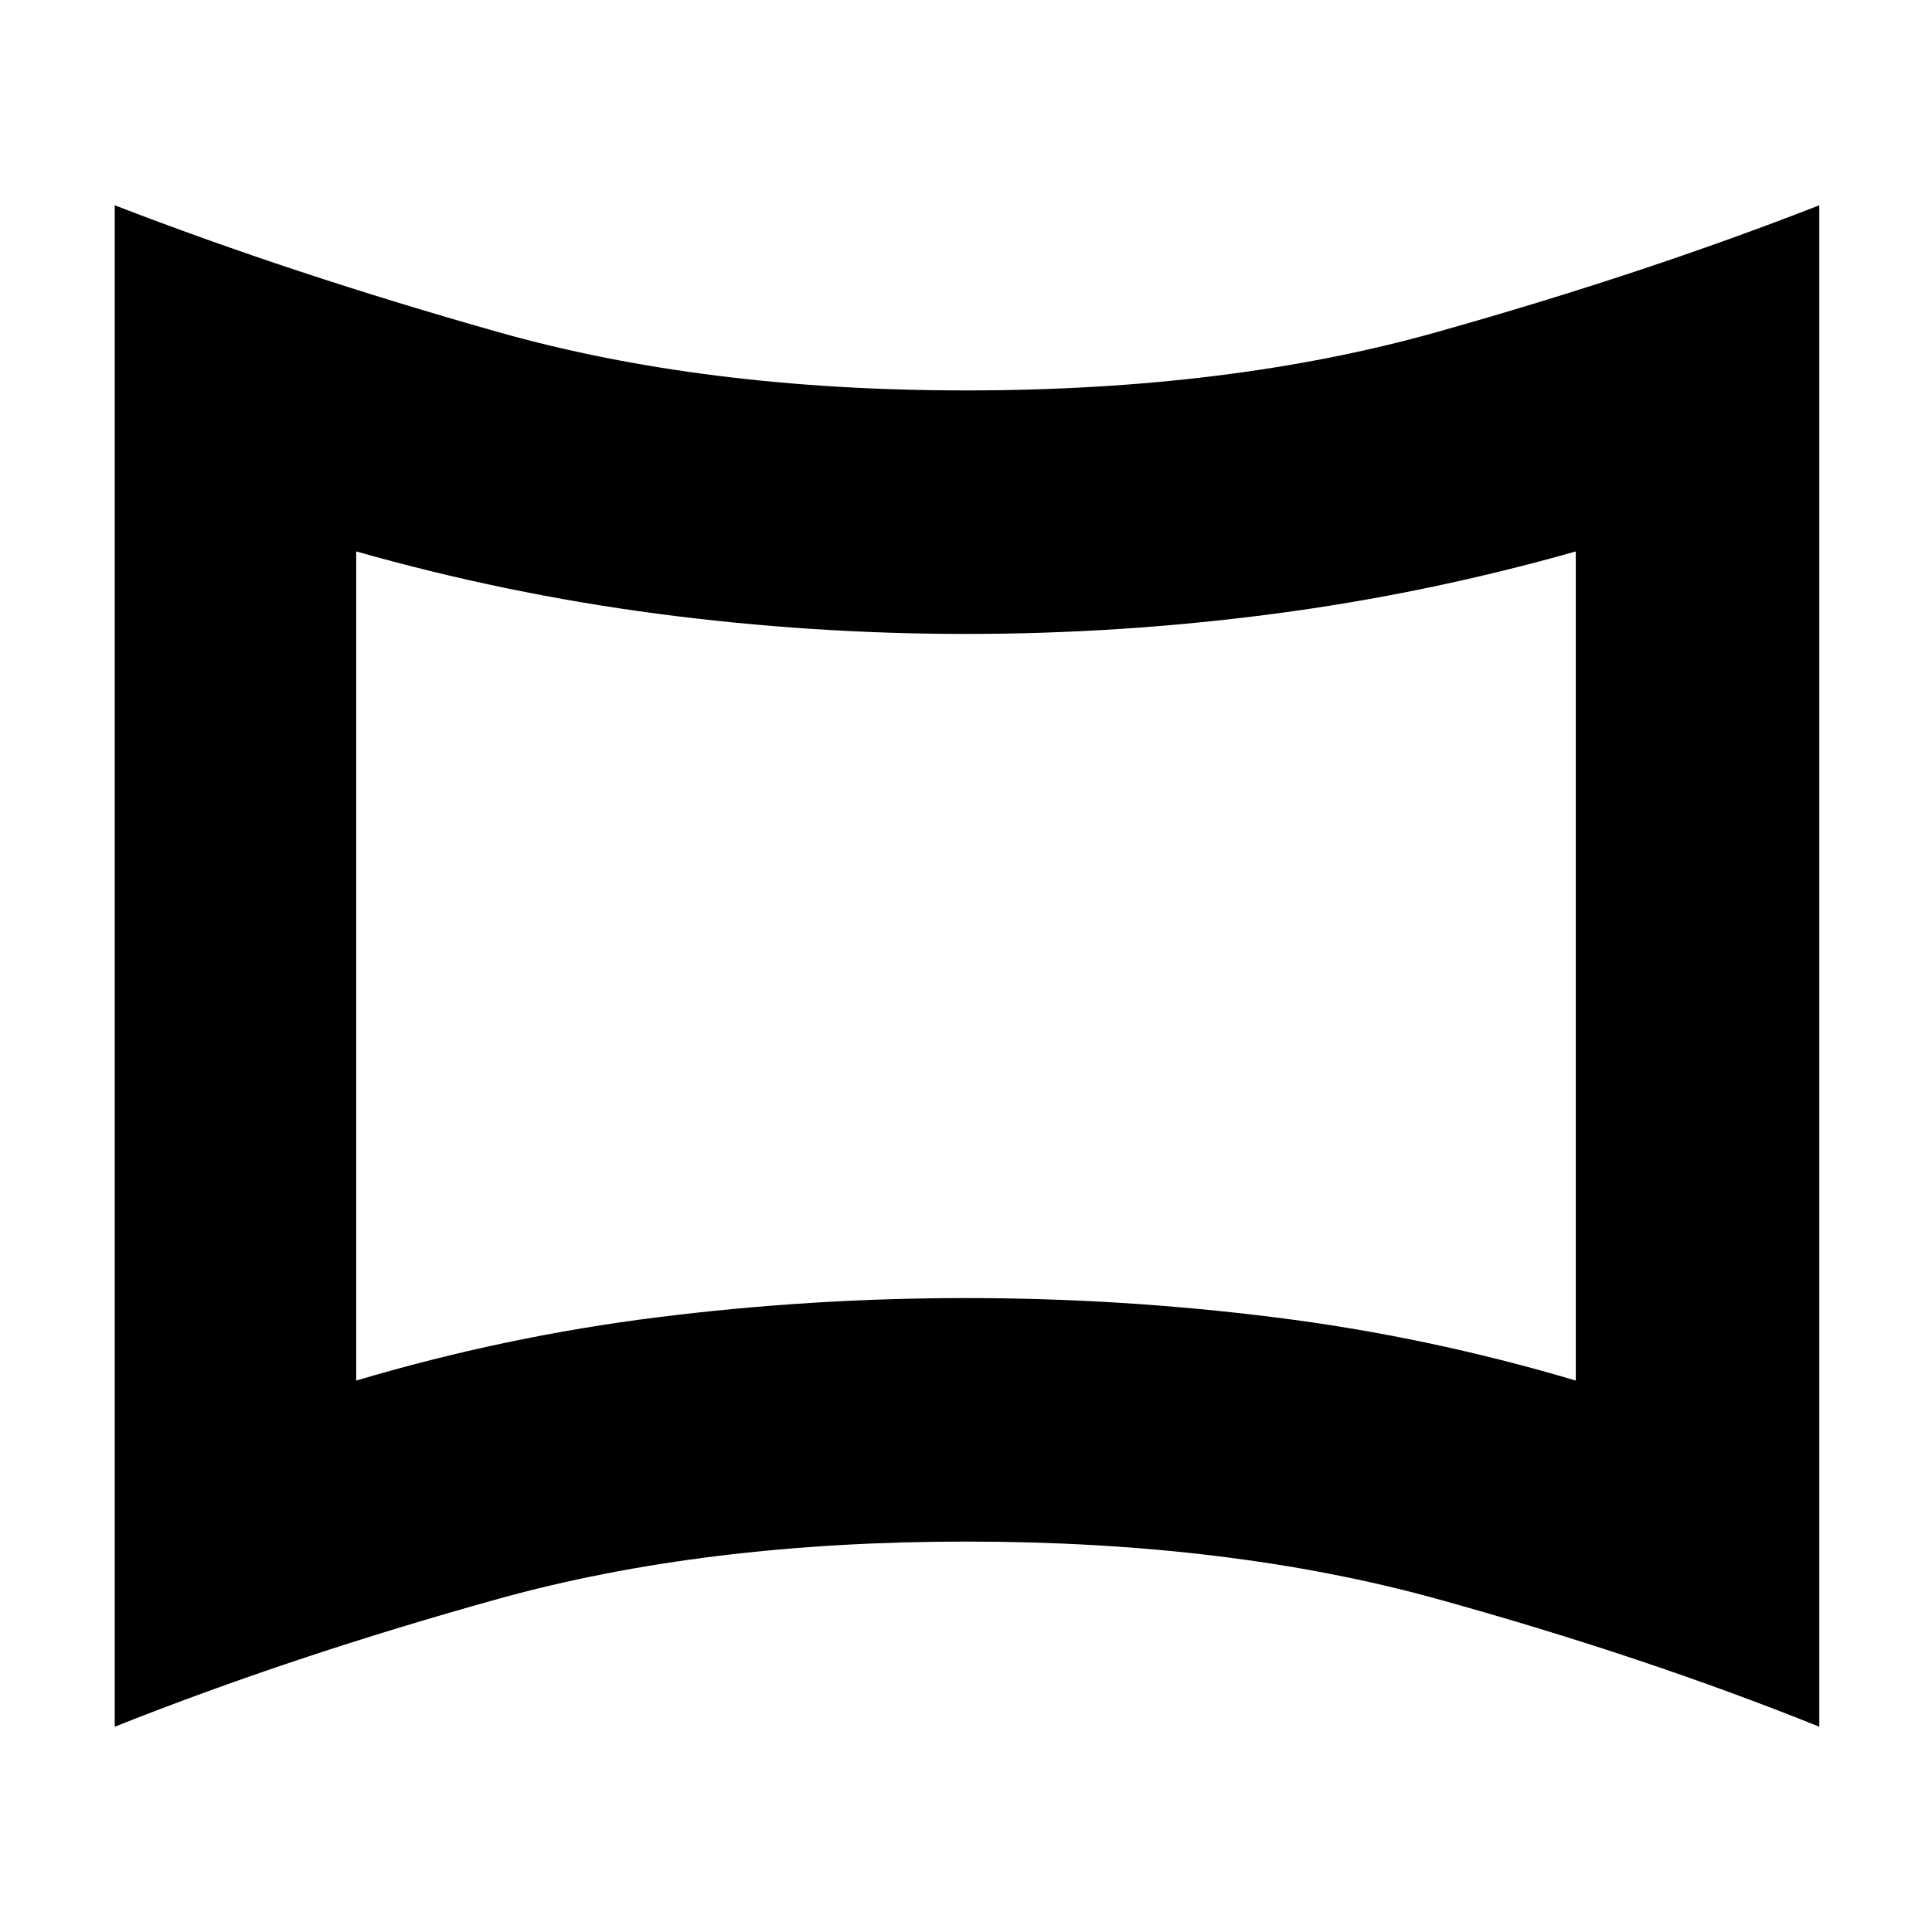 <svg xmlns="http://www.w3.org/2000/svg" height="24" width="24"><path d="M4.425 17.15Q6.275 16.6 8.175 16.363Q10.075 16.125 12 16.125Q13.925 16.125 15.825 16.363Q17.725 16.6 19.575 17.15V6.85Q17.725 7.375 15.825 7.625Q13.925 7.875 12 7.875Q10.075 7.875 8.175 7.625Q6.275 7.375 4.425 6.85ZM12 12Q12 12 12 12Q12 12 12 12Q12 12 12 12Q12 12 12 12Q12 12 12 12Q12 12 12 12Q12 12 12 12Q12 12 12 12ZM1.425 21.45V2.55Q3.625 3.4 6.188 4.125Q8.75 4.85 12 4.85Q15.275 4.85 17.85 4.125Q20.425 3.4 22.6 2.55V21.45Q20.425 20.575 17.85 19.862Q15.275 19.15 12 19.15Q8.75 19.15 6.188 19.862Q3.625 20.575 1.425 21.45Z"/></svg>